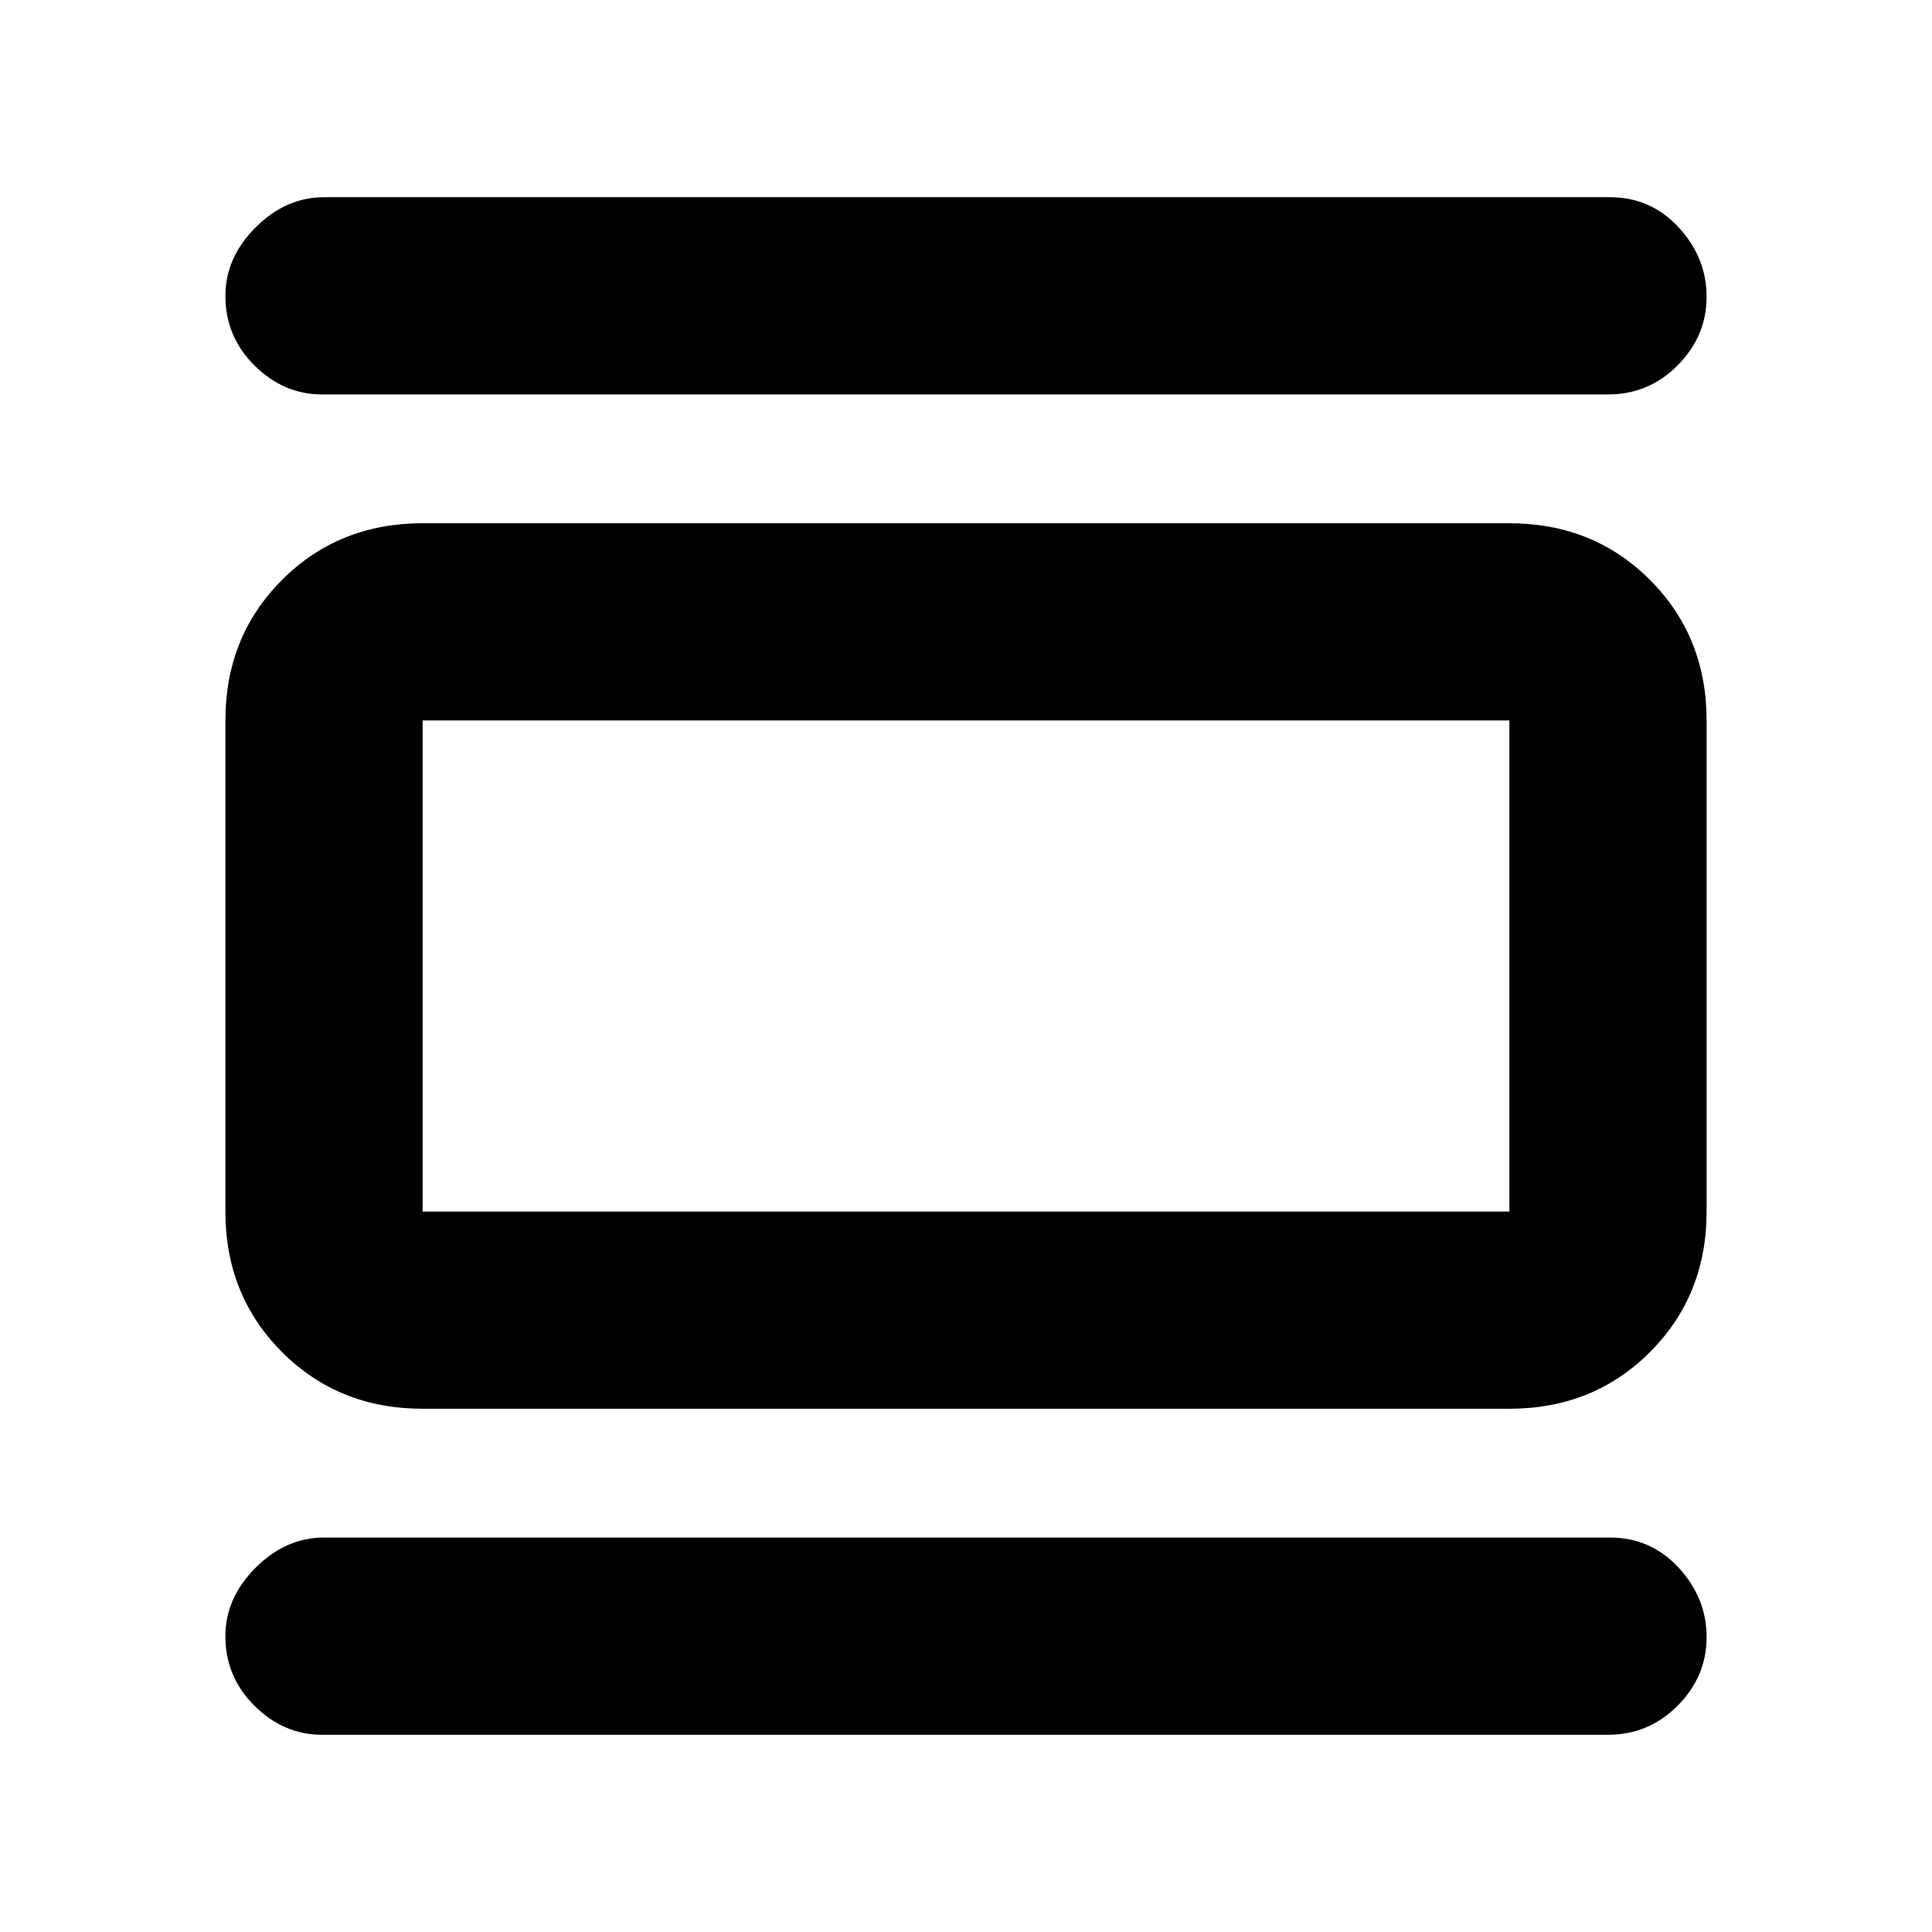 <svg xmlns="http://www.w3.org/2000/svg" height="20" viewBox="0 -960 960 960" width="20"><path d="M210-260q-41.7 0-69.85-28.15Q112-316.3 112-358v-244q0-41.7 28.15-69.85Q168.3-700 210-700h540q41.7 0 69.85 28.15Q848-643.7 848-602v244q0 41.7-28.15 69.85Q791.7-260 750-260H210Zm0-98h540v-244H210v244Zm-50-406q-19 0-33.5-14.35T112-813q0-19 15-34t34-15h639q20.26 0 34.13 15Q848-832 848-812.5t-14.35 34Q819.3-764 799-764H160Zm0 666q-19 0-33.5-14.35T112-147q0-19 15-34t34-15h639q20.26 0 34.13 15Q848-166 848-146.5t-14.35 34Q819.3-98 799-98H160Zm50-504v244-244Z"/></svg>